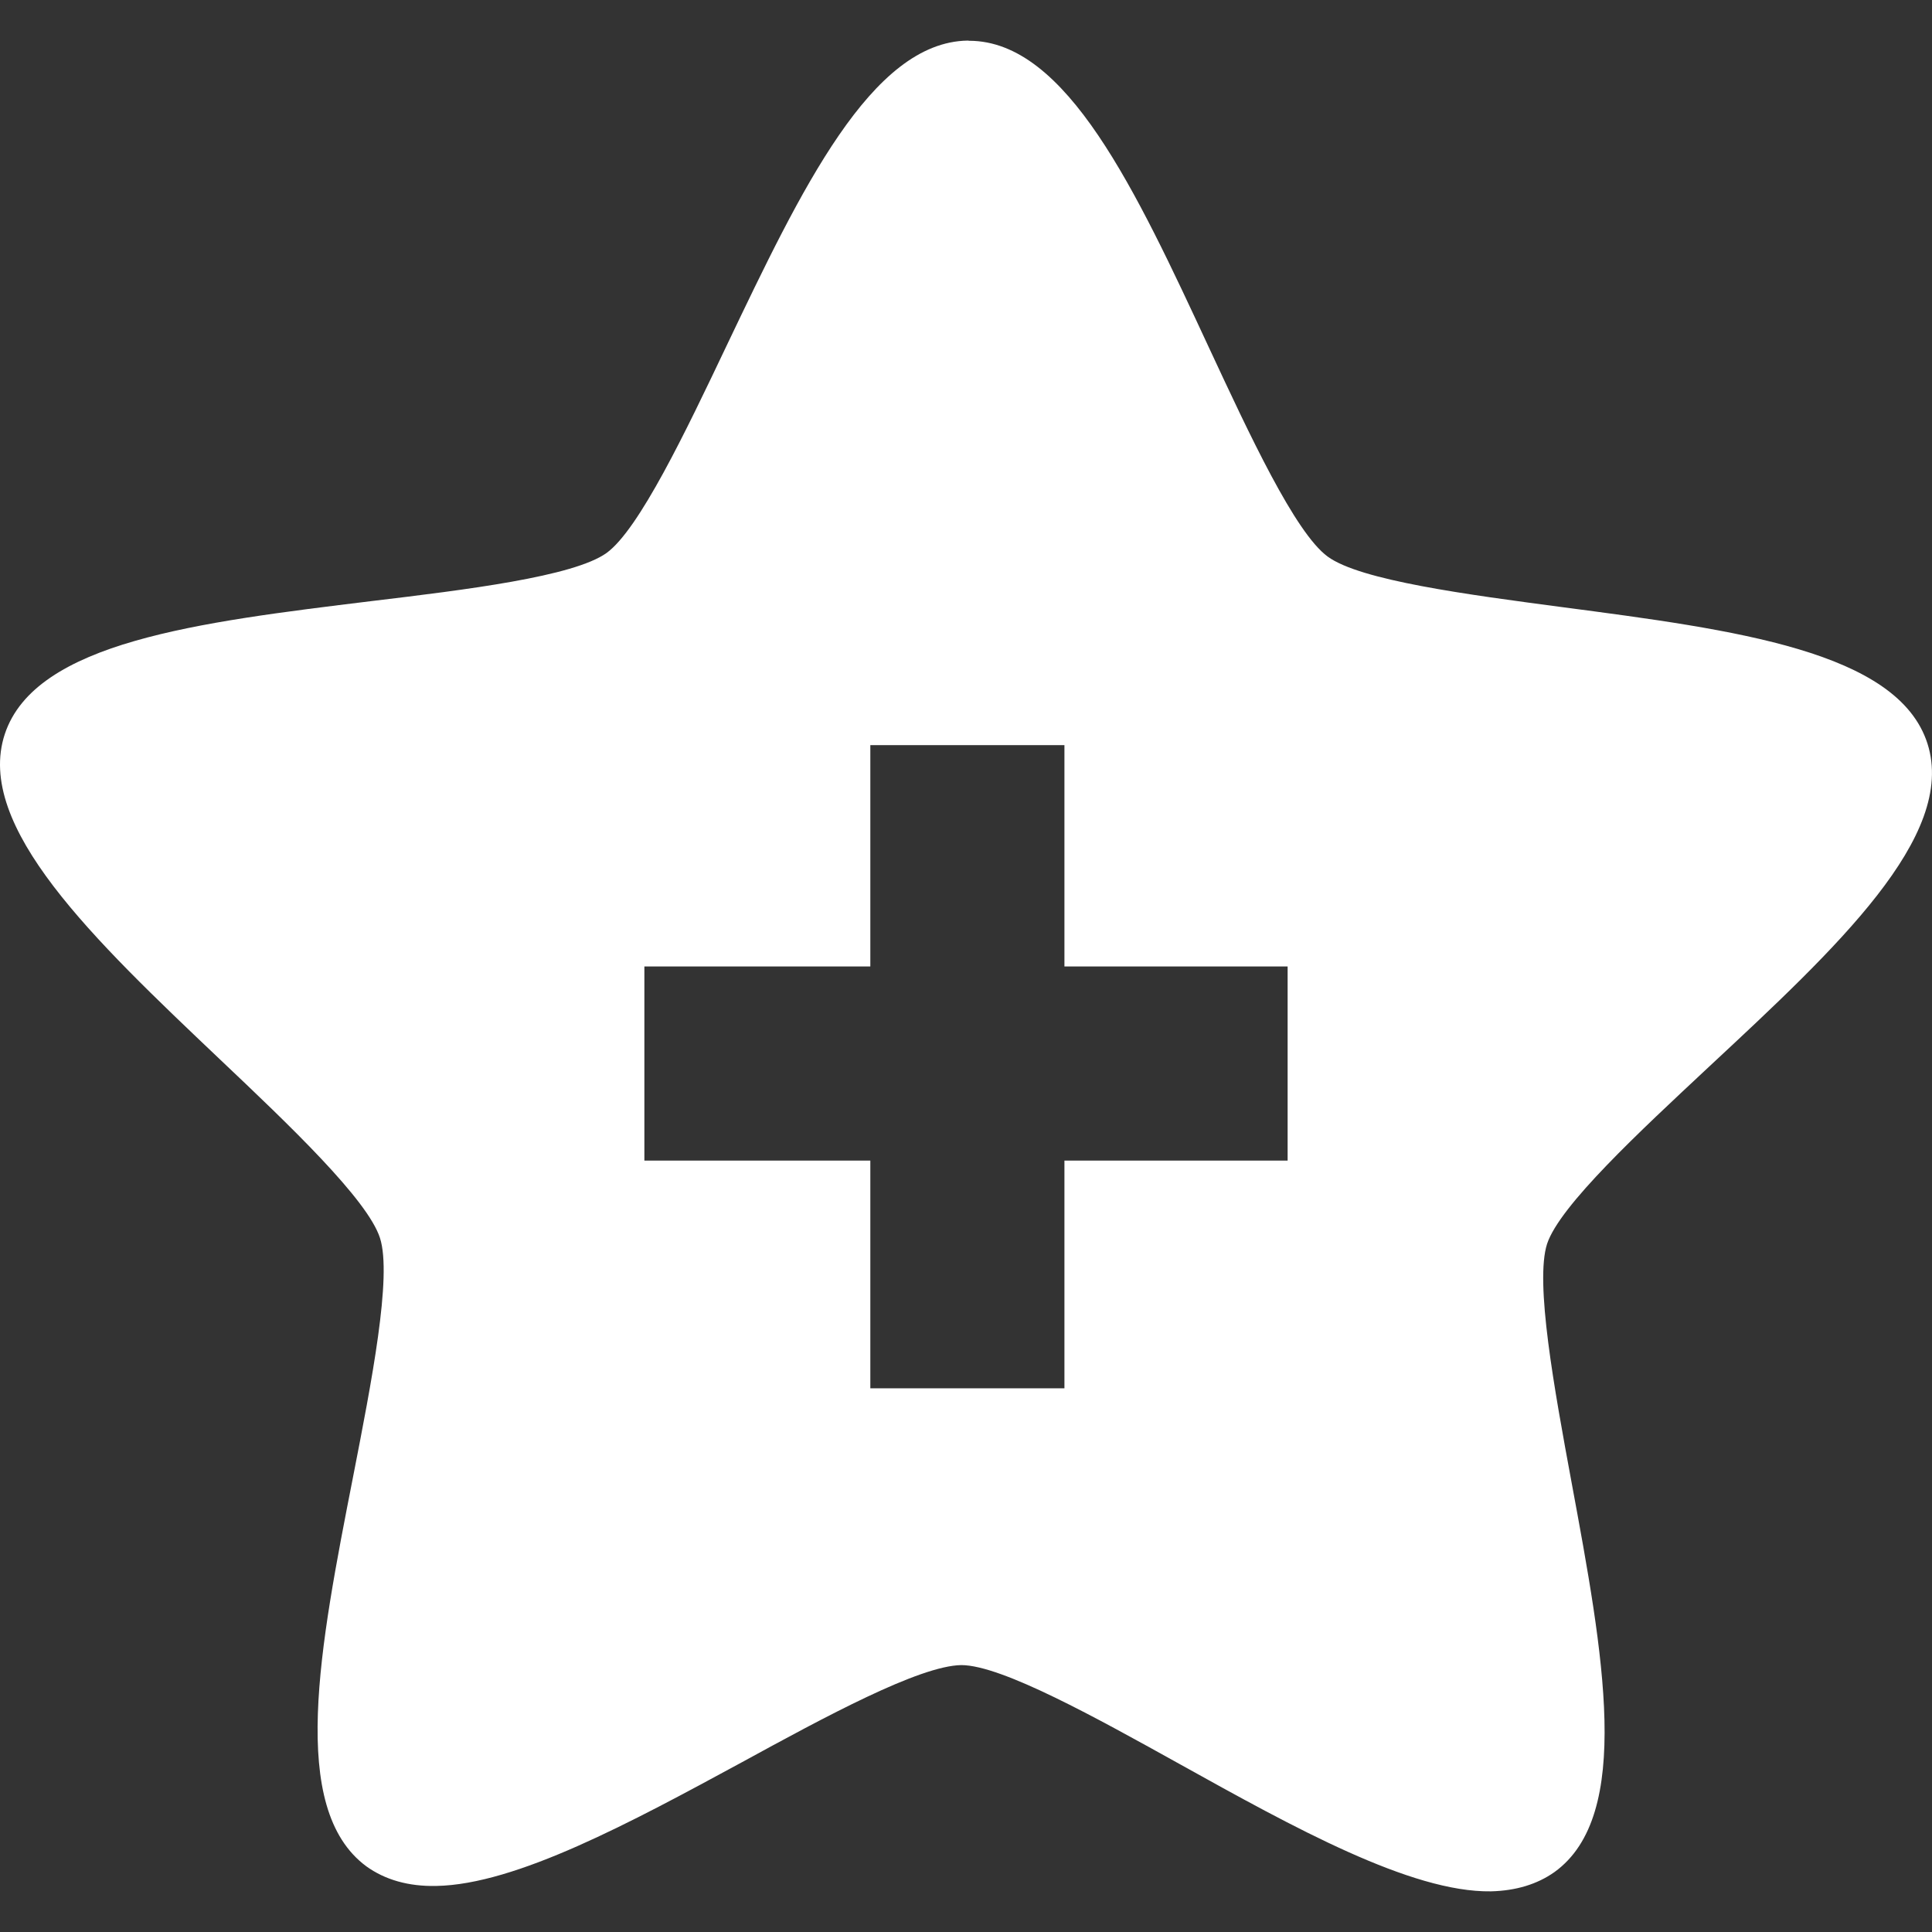 <svg version="1.1" id="Capa_1" xmlns="http://www.w3.org/2000/svg" xmlns:xlink="http://www.w3.org/1999/xlink" x="0px" y="0px"
	 viewBox="0 0 32.219 32.219" style="enable-background:new 0 0 32.219 32.219;" xml:space="preserve">
	<rect x="0" y="0" width="32.219" height="32.219" fill="#333333" stroke="none"/>
	<g>
		<path fill="#fff" d="M32.144,12.402c-0.493-1.545-3.213-1.898-6.09-2.277c-1.578-0.209-3.373-0.445-3.914-0.844
			c-0.543-0.398-1.304-2.035-1.978-3.482C18.94,3.17,17.786,0.686,16.166,0.68l-0.03-0.003c-1.604,0.027-2.773,2.479-4.016,5.082
			c-0.684,1.439-1.463,3.07-2.005,3.463c-0.551,0.394-2.342,0.613-3.927,0.803c-2.877,0.352-5.598,0.68-6.108,2.217
			c-0.507,1.539,1.48,3.424,3.587,5.424c1.156,1.094,2.465,2.34,2.67,2.98c0.205,0.639-0.143,2.414-0.448,3.977
			c-0.557,2.844-1.084,5.535,0.219,6.5c0.312,0.225,0.704,0.338,1.167,0.328c1.331-0.023,3.247-1.059,5.096-2.062
			c1.387-0.758,2.961-1.611,3.661-1.621c0.675,0.002,2.255,0.881,3.647,1.654c1.891,1.051,3.852,2.139,5.185,2.119
			c0.414-0.01,0.771-0.117,1.06-0.322c1.312-0.947,0.814-3.639,0.285-6.494c-0.289-1.564-0.615-3.344-0.409-3.982
			c0.213-0.639,1.537-1.867,2.702-2.955C30.628,15.808,32.634,13.945,32.144,12.402z M21.473,19.355h-3.722v3.797h-3.237v-3.797
			h-3.768v-3.238h3.768v-3.691h3.237v3.691h3.722V19.355z"/>
	</g>
</svg>
